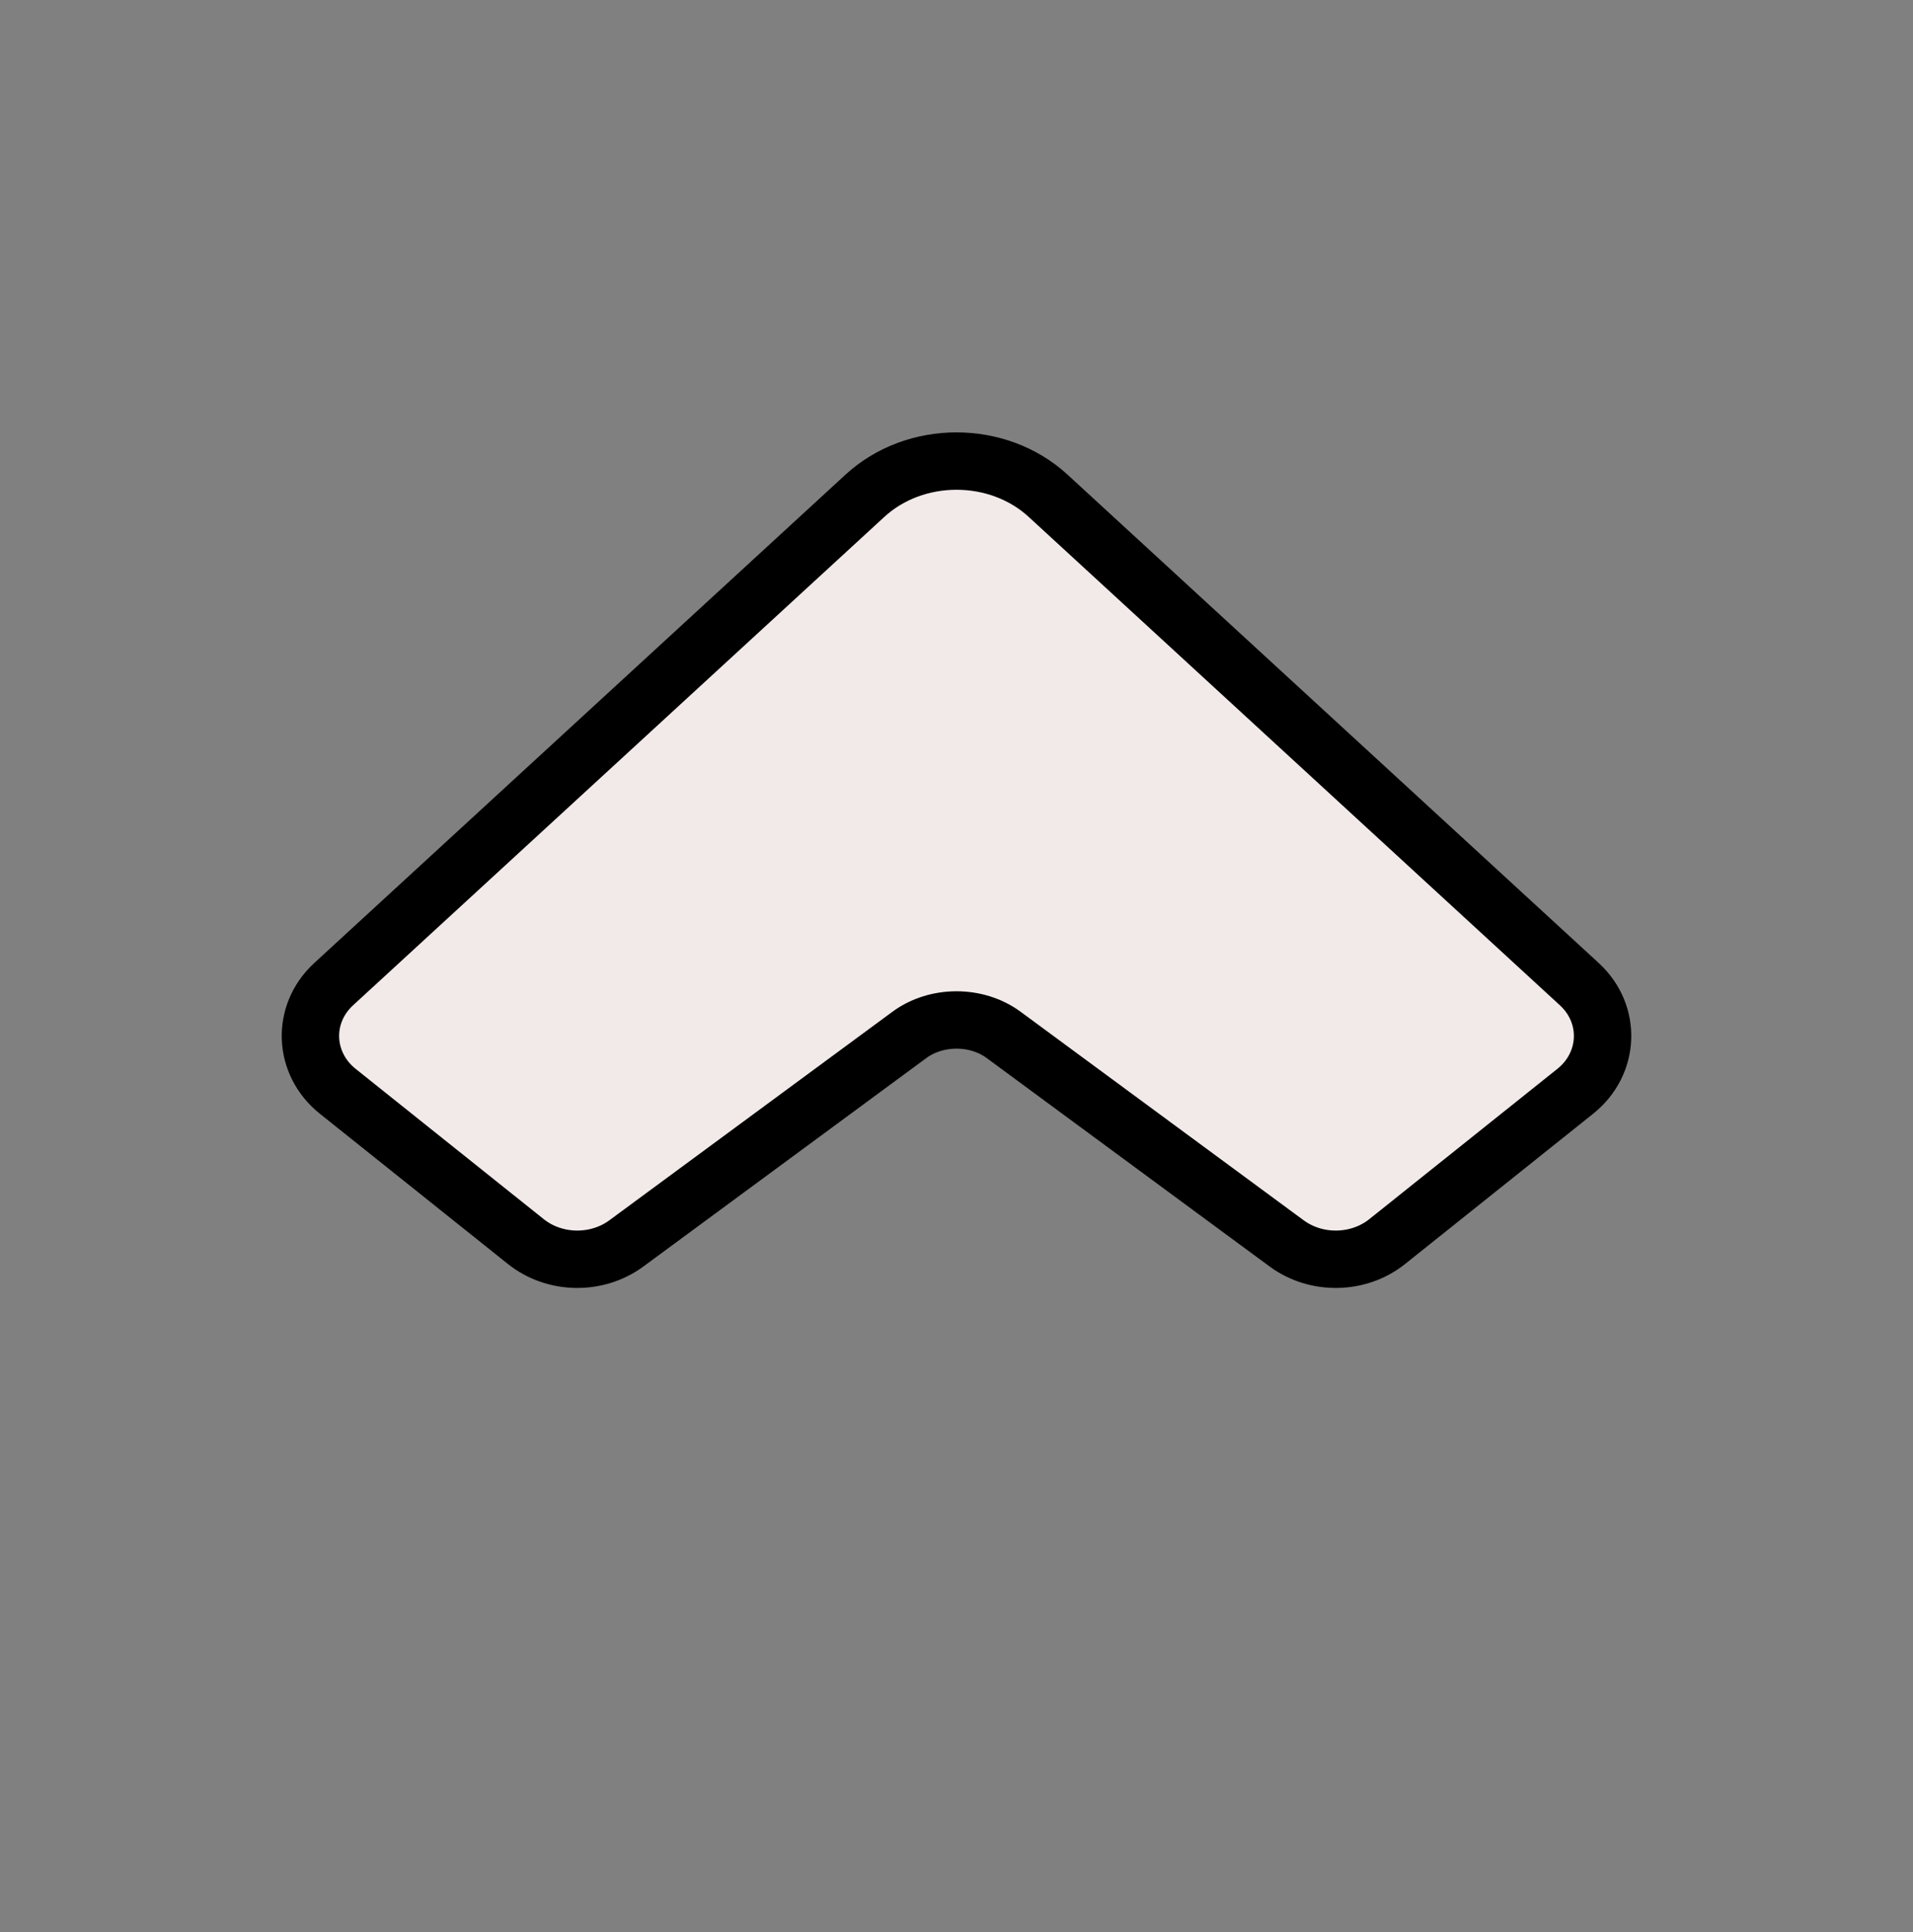 <svg width="100" height="101" viewBox="0 0 100 101" fill="none" xmlns="http://www.w3.org/2000/svg">
<rect x="0" y="0" width="100" height="101" fill="#808080" stroke="none"/>
<path d="M67.257 65.001C68.802 66.14 71.014 66.105 72.516 64.905L82.346 57.049C84.15 55.608 84.269 53.022 82.555 51.447L54.791 25.92C52.156 23.498 47.845 23.498 45.21 25.92L17.444 51.447C15.73 53.023 15.851 55.609 17.655 57.05L27.485 64.905C28.987 66.105 31.199 66.14 32.744 65.001L47.537 54.102C48.95 53.061 51.05 53.061 52.464 54.102L67.257 65.001Z" fill="#F1EAE9" stroke="black" stroke-width="3"/>
</svg>
